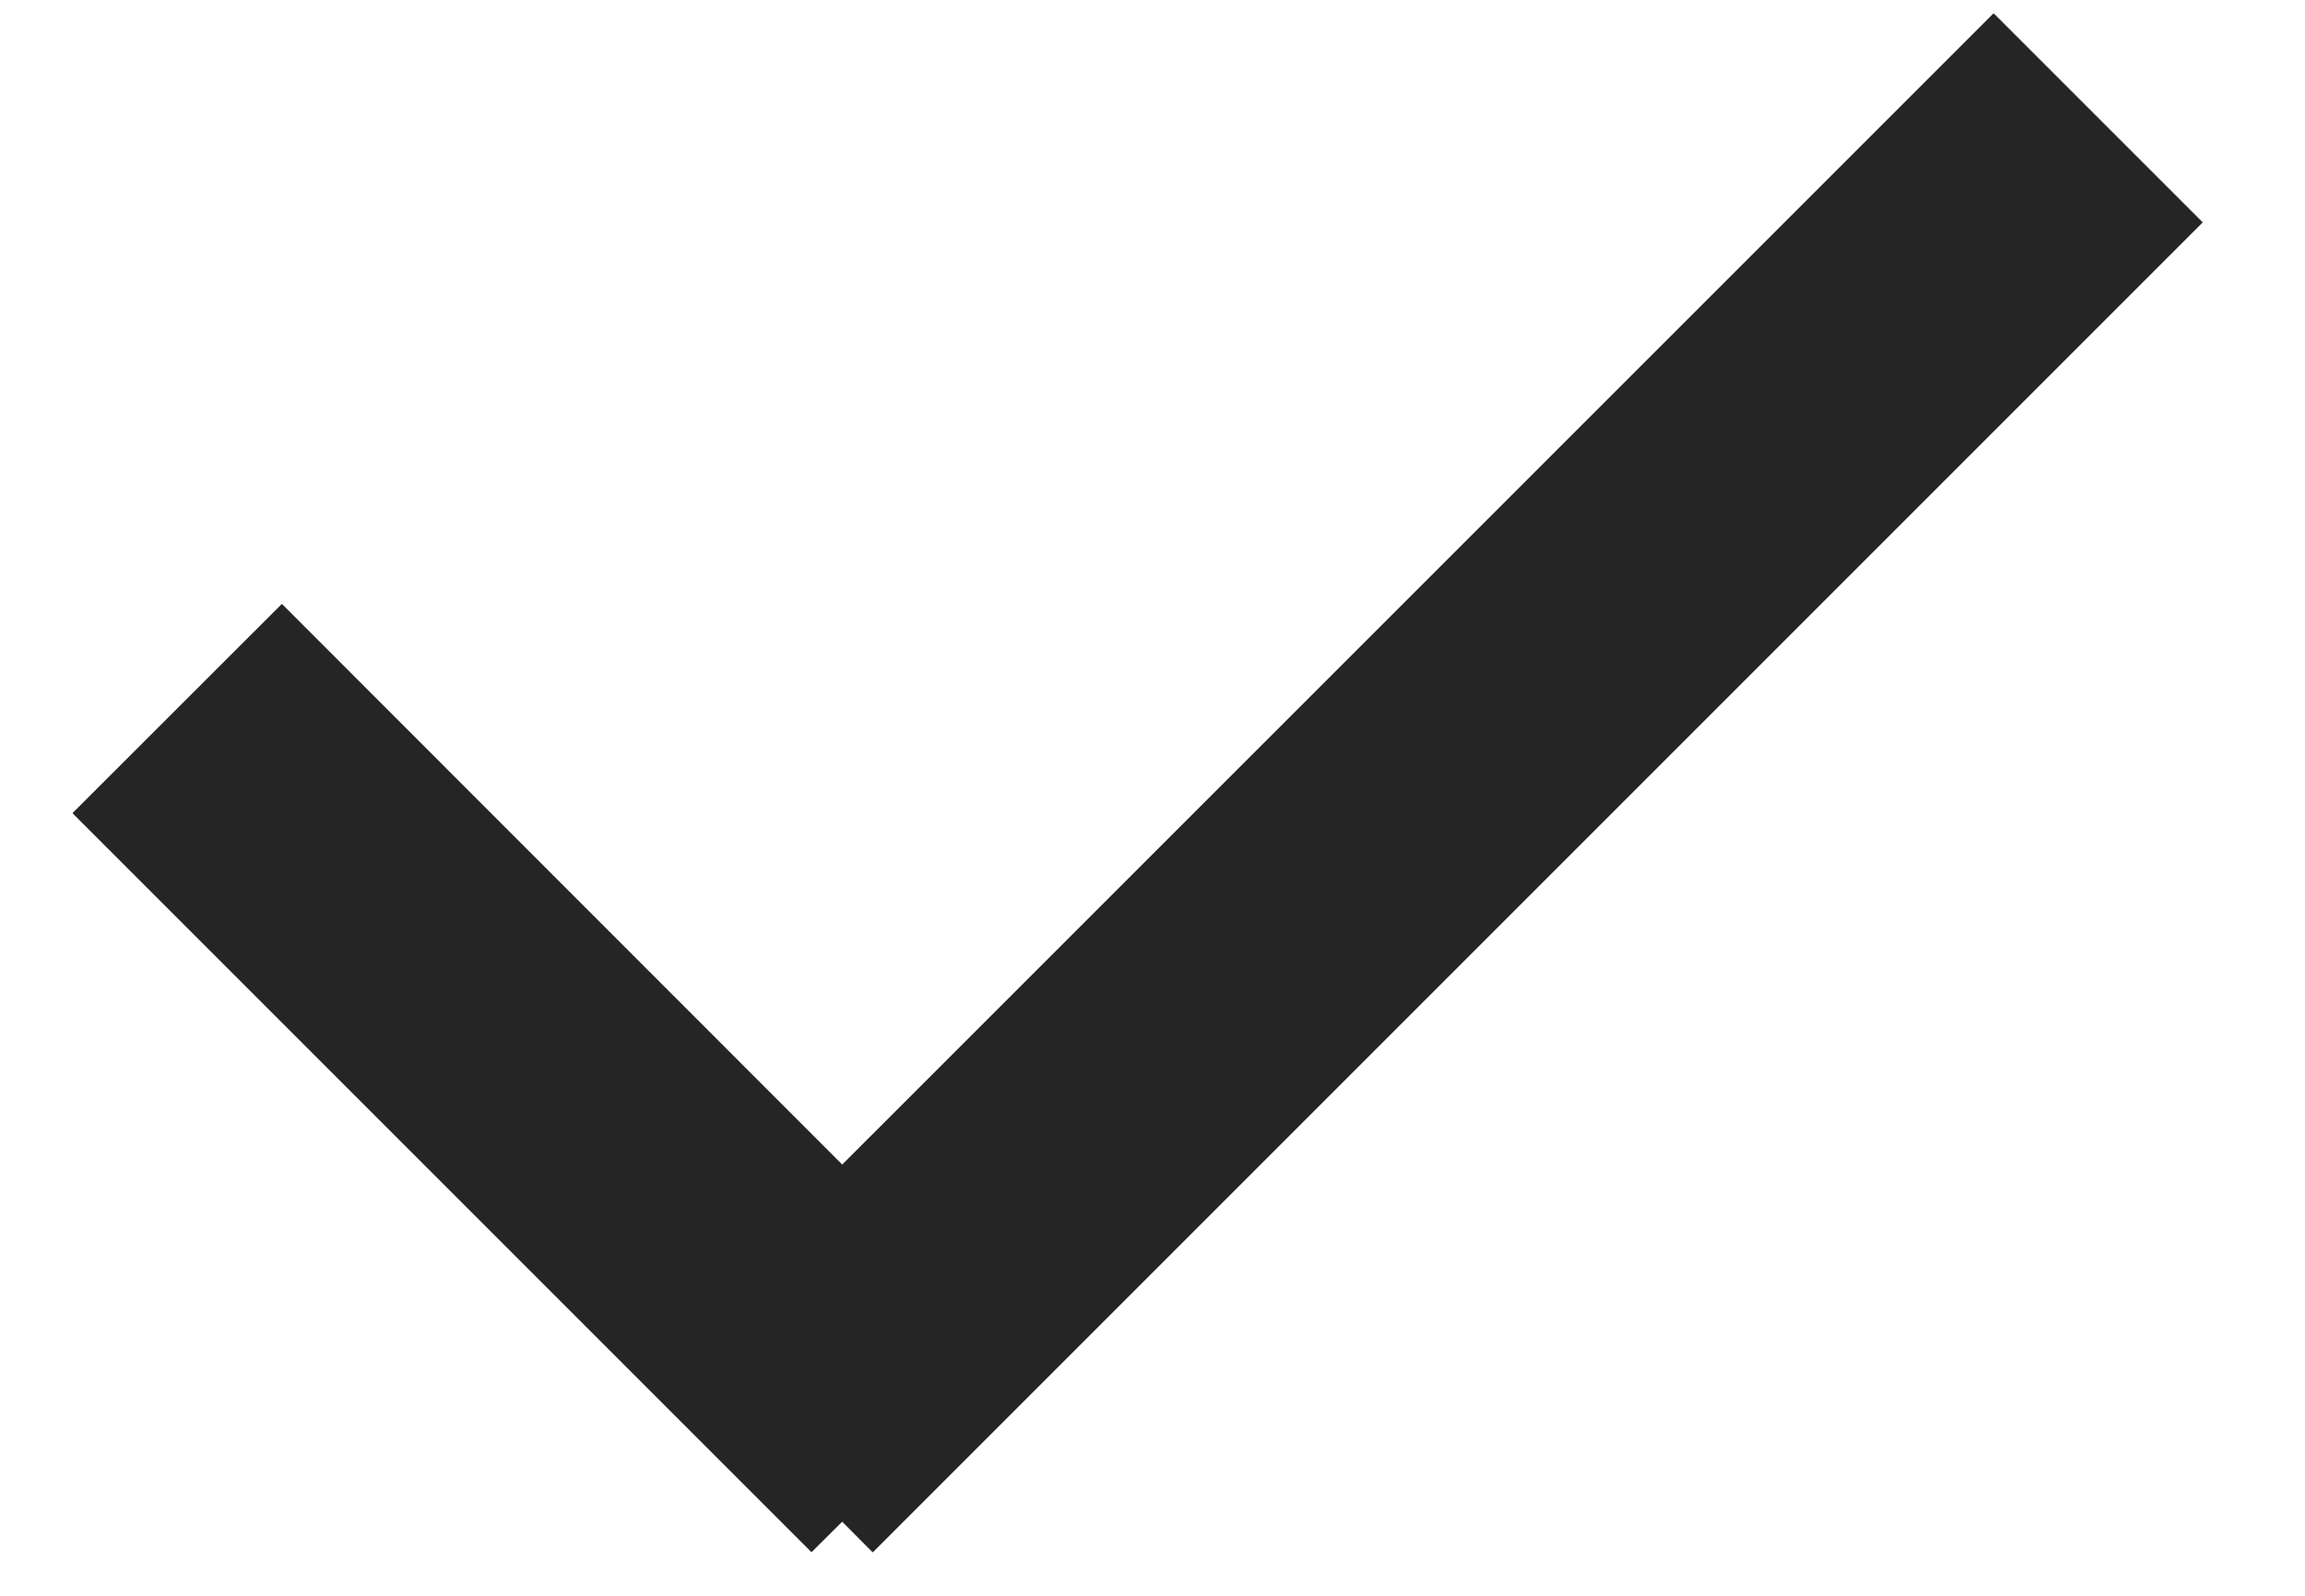 <svg xmlns="http://www.w3.org/2000/svg" xmlns:xlink="http://www.w3.org/1999/xlink" width="13" height="9" viewBox="0 0 13 9"><defs><path id="uca4a" d="M239.41 9255.586l1.18-1.179 3.16 3.162 6.494-6.493 1.178 1.178-7.5 7.5-.172-.173-.173.172z"/></defs><g><g transform="translate(-239 -9251)"><use fill="#252525" xlink:href="#uca4a"/><use fill="#252525" xlink:href="#uca4a"/></g></g></svg>
